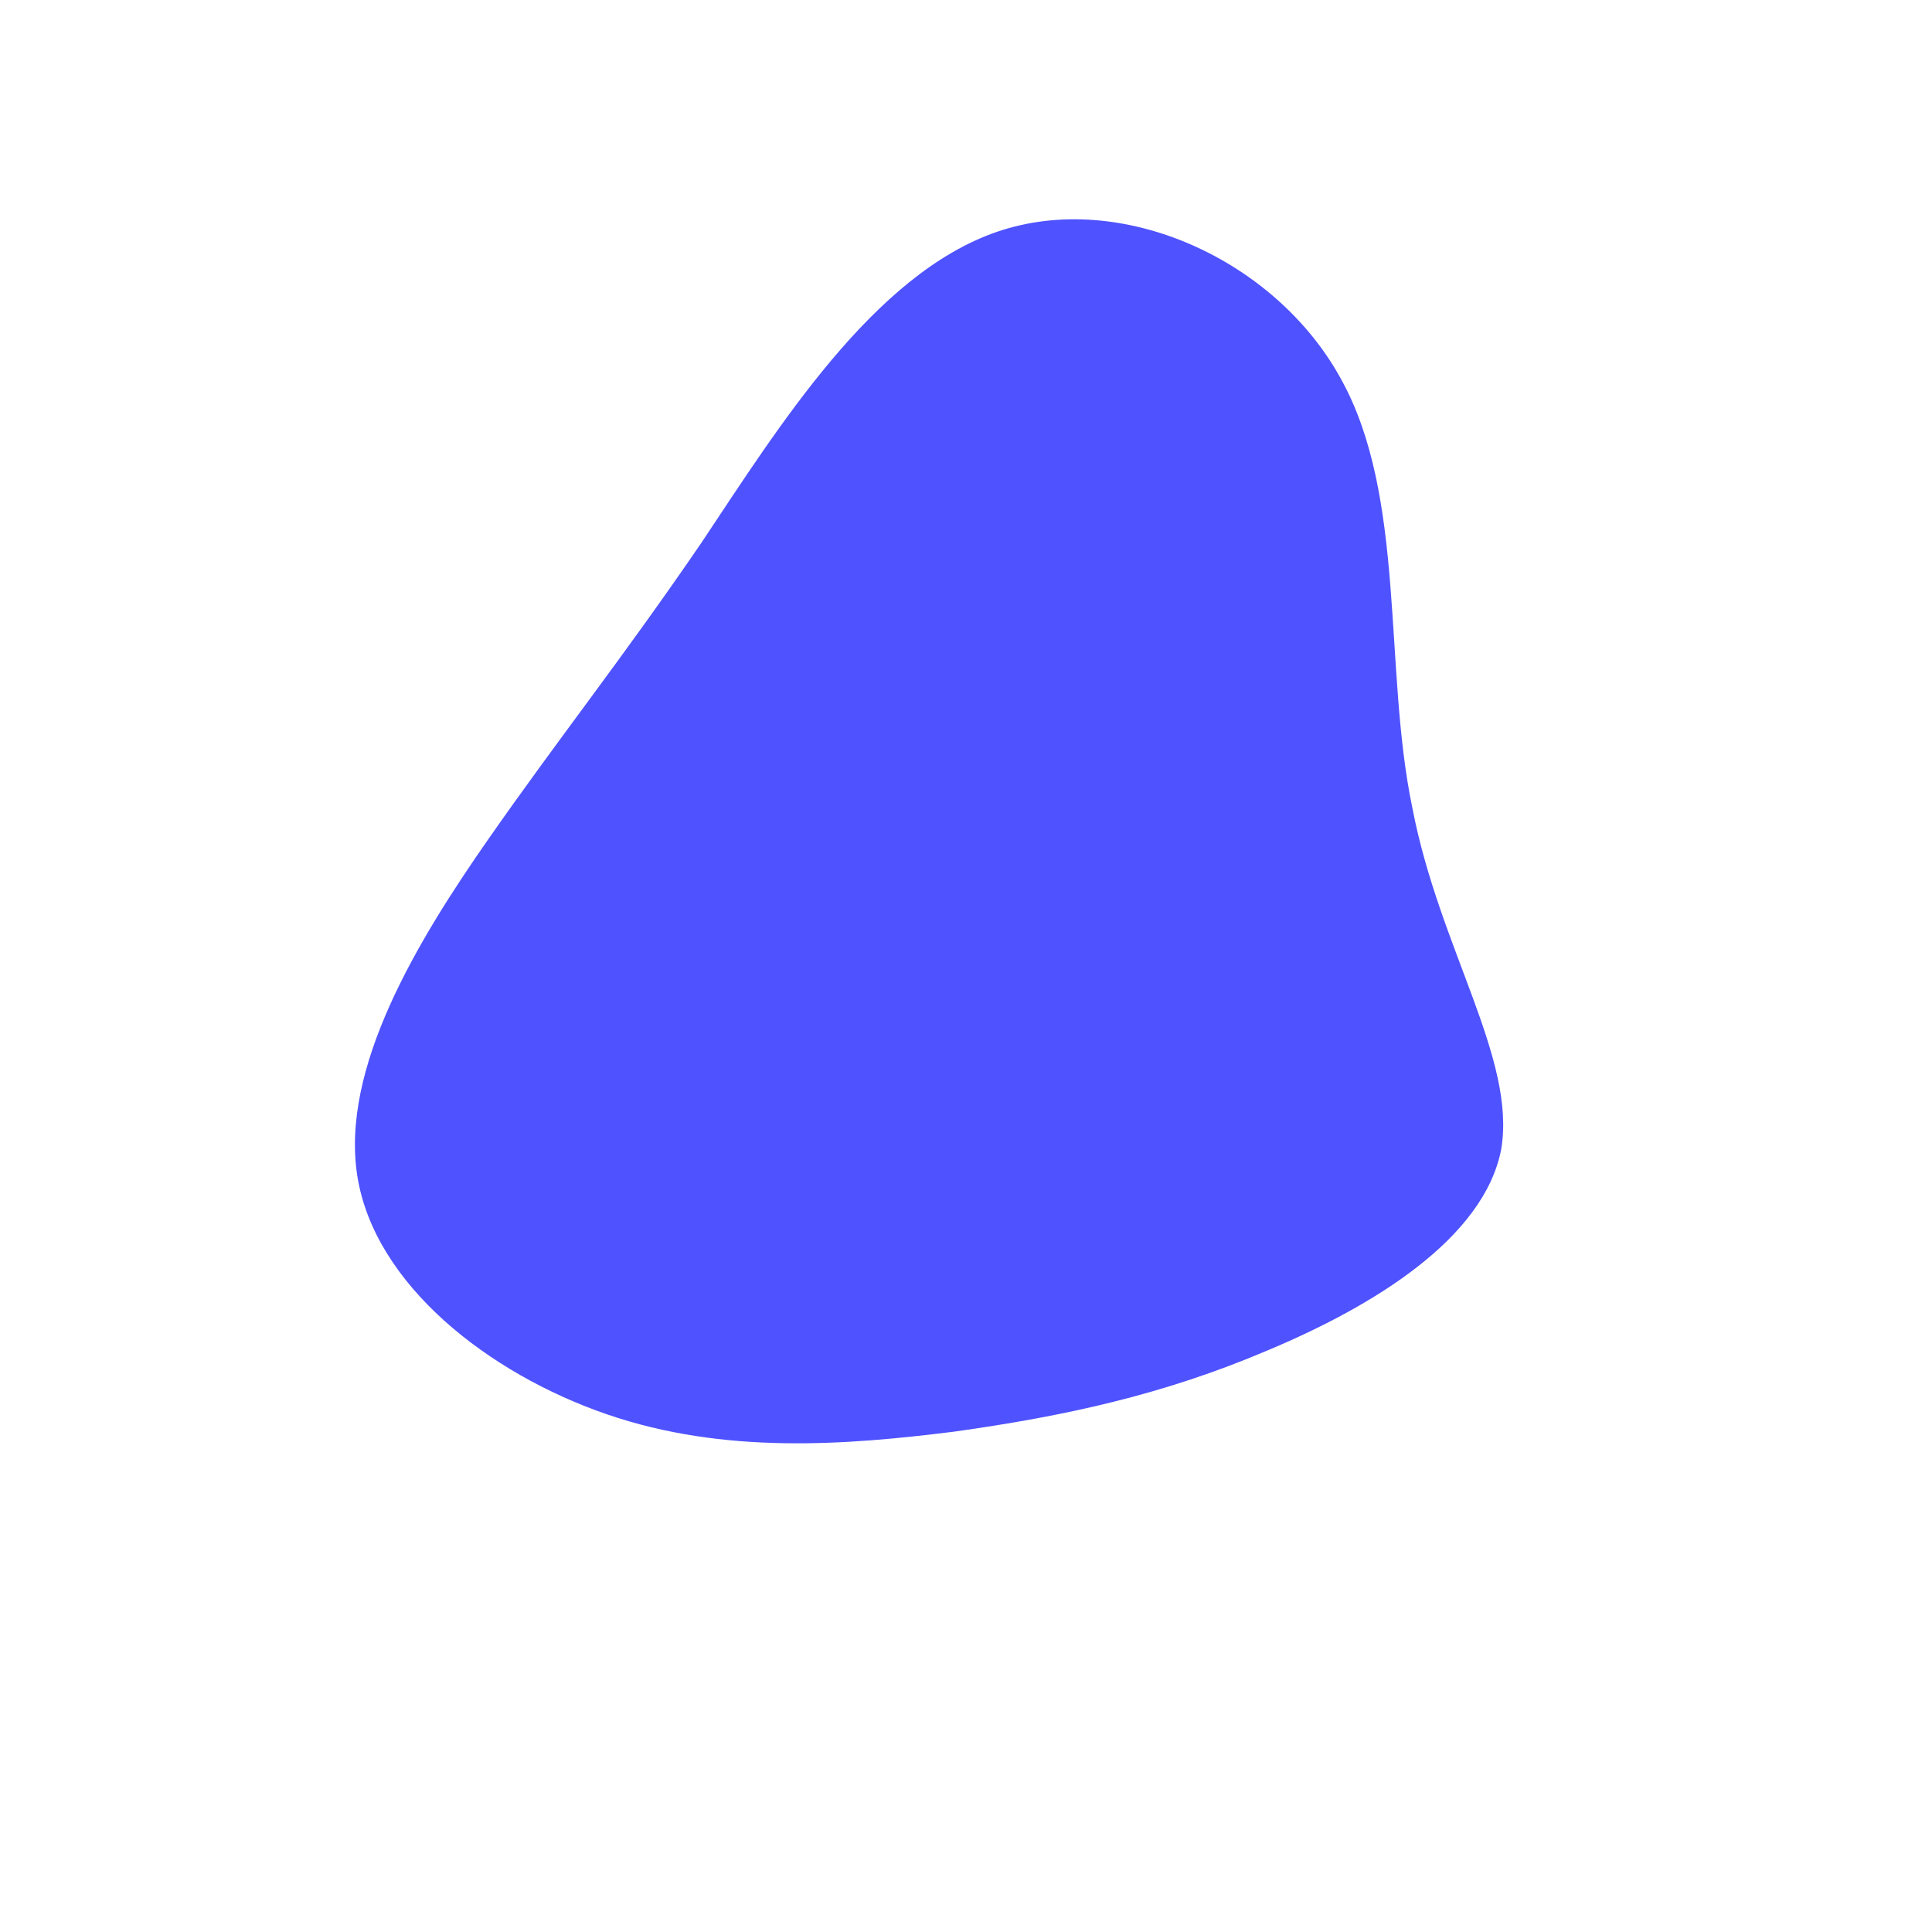 <!--?xml version="1.0" standalone="no"?-->
              <svg id="sw-js-blob-svg" viewBox="0 0 100 100" xmlns="http://www.w3.org/2000/svg" version="1.1">
                    <defs> 
                        <linearGradient id="sw-gradient" x1="0" x2="1" y1="1" y2="0">
                            <stop id="stop1" stop-color="rgba(79, 82, 255, 1)" offset="0%"></stop>
                            <stop id="stop2" stop-color="rgba(251, 168, 31, 1)" offset="100%"></stop>
                        </linearGradient>
                    </defs>
                <path fill="rgba(79, 82, 255, 1)" d="M19.4,-30.4C22.8,-24.3,21.6,-15.4,23.1,-8.2C24.5,-0.9,28.5,4.8,27.7,9.5C26.8,14.1,21.1,17.6,15.6,19.9C10.2,22.2,5.1,23.3,-0.6,24.1C-6.2,24.8,-12.5,25.3,-18.6,23.2C-24.7,21.1,-30.6,16.5,-31.5,10.9C-32.4,5.3,-28.4,-1.3,-24.7,-6.6C-21,-11.9,-17.8,-15.9,-13.7,-21.9C-9.7,-27.9,-4.8,-35.8,1.6,-38C8,-40.2,16,-36.6,19.4,-30.4Z" width="100%" height="100%" transform="translate(50 50)" style="transition: all 0.3s ease 0s;" stroke-width="0" stroke="rgba(79, 82, 255, 1)"></path>
              </svg>
